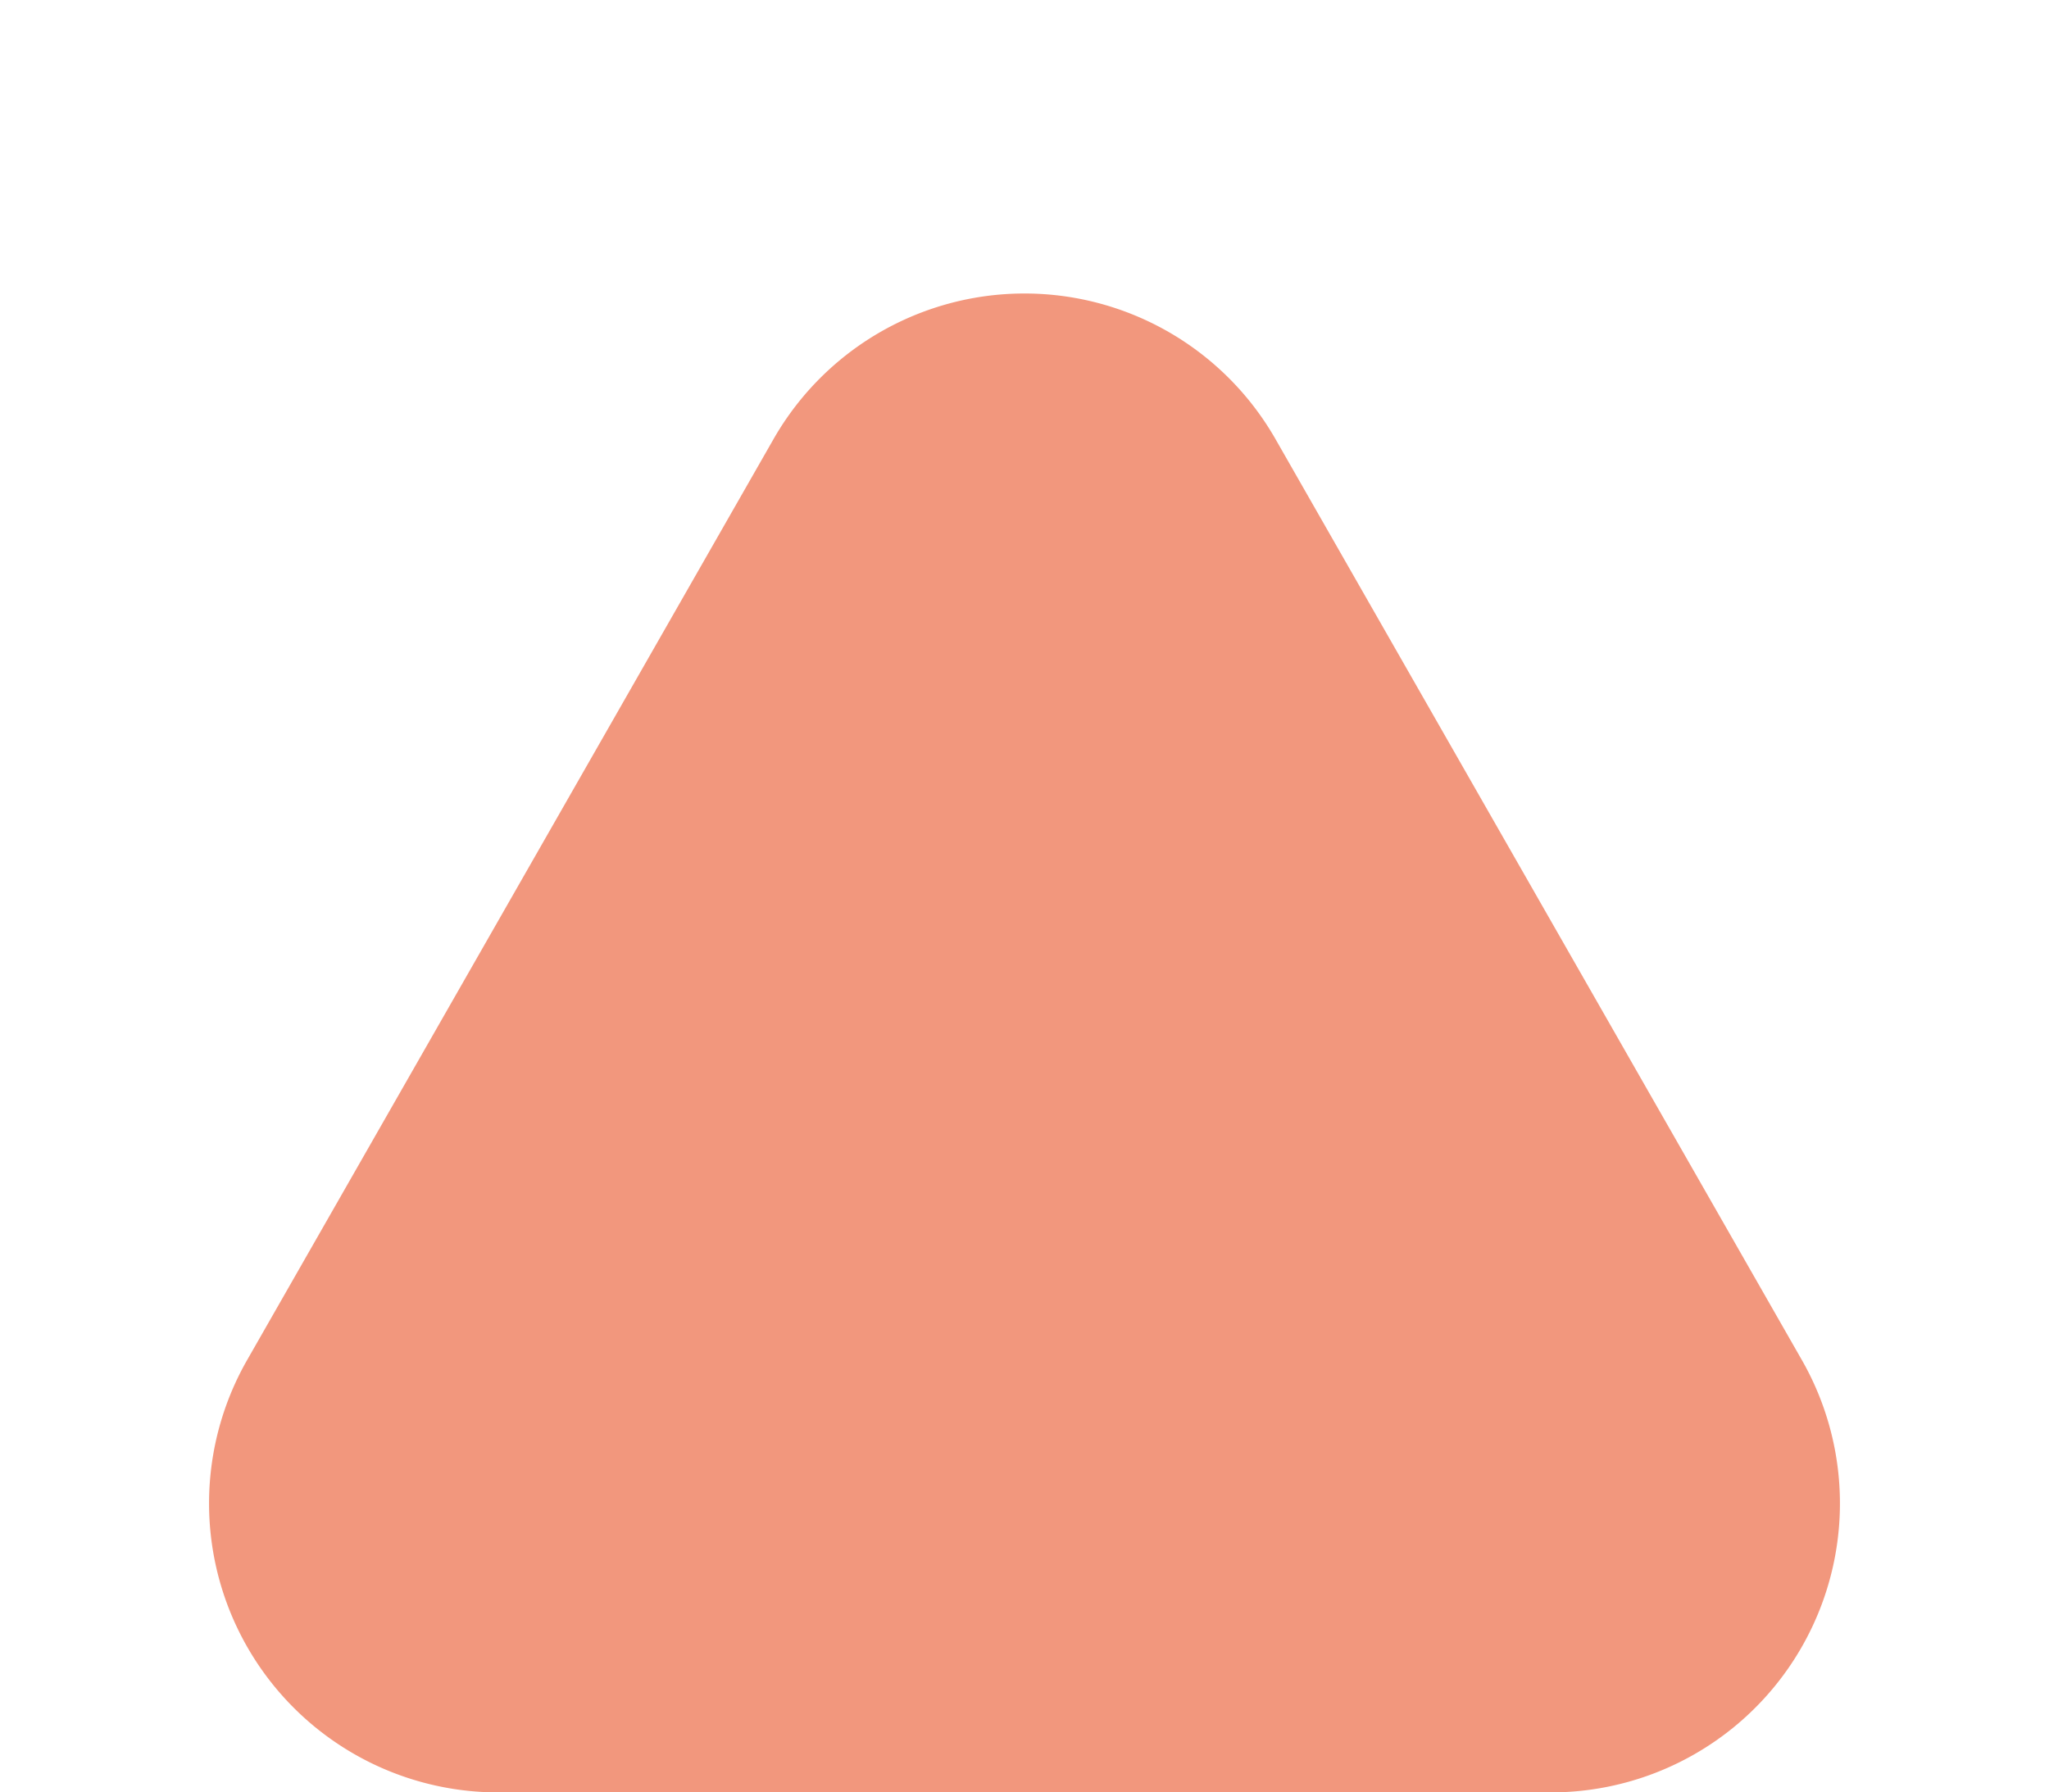 <svg xmlns="http://www.w3.org/2000/svg" width="70.878" height="62.018"><path data-name="Polygone 9" d="M26.757 15.194a10 10 0 0 1 17.365 0l18.207 31.863a10 10 0 0 1-8.682 14.961H17.232a10 10 0 0 1-8.683-14.961z" fill="#f2977d"/></svg>